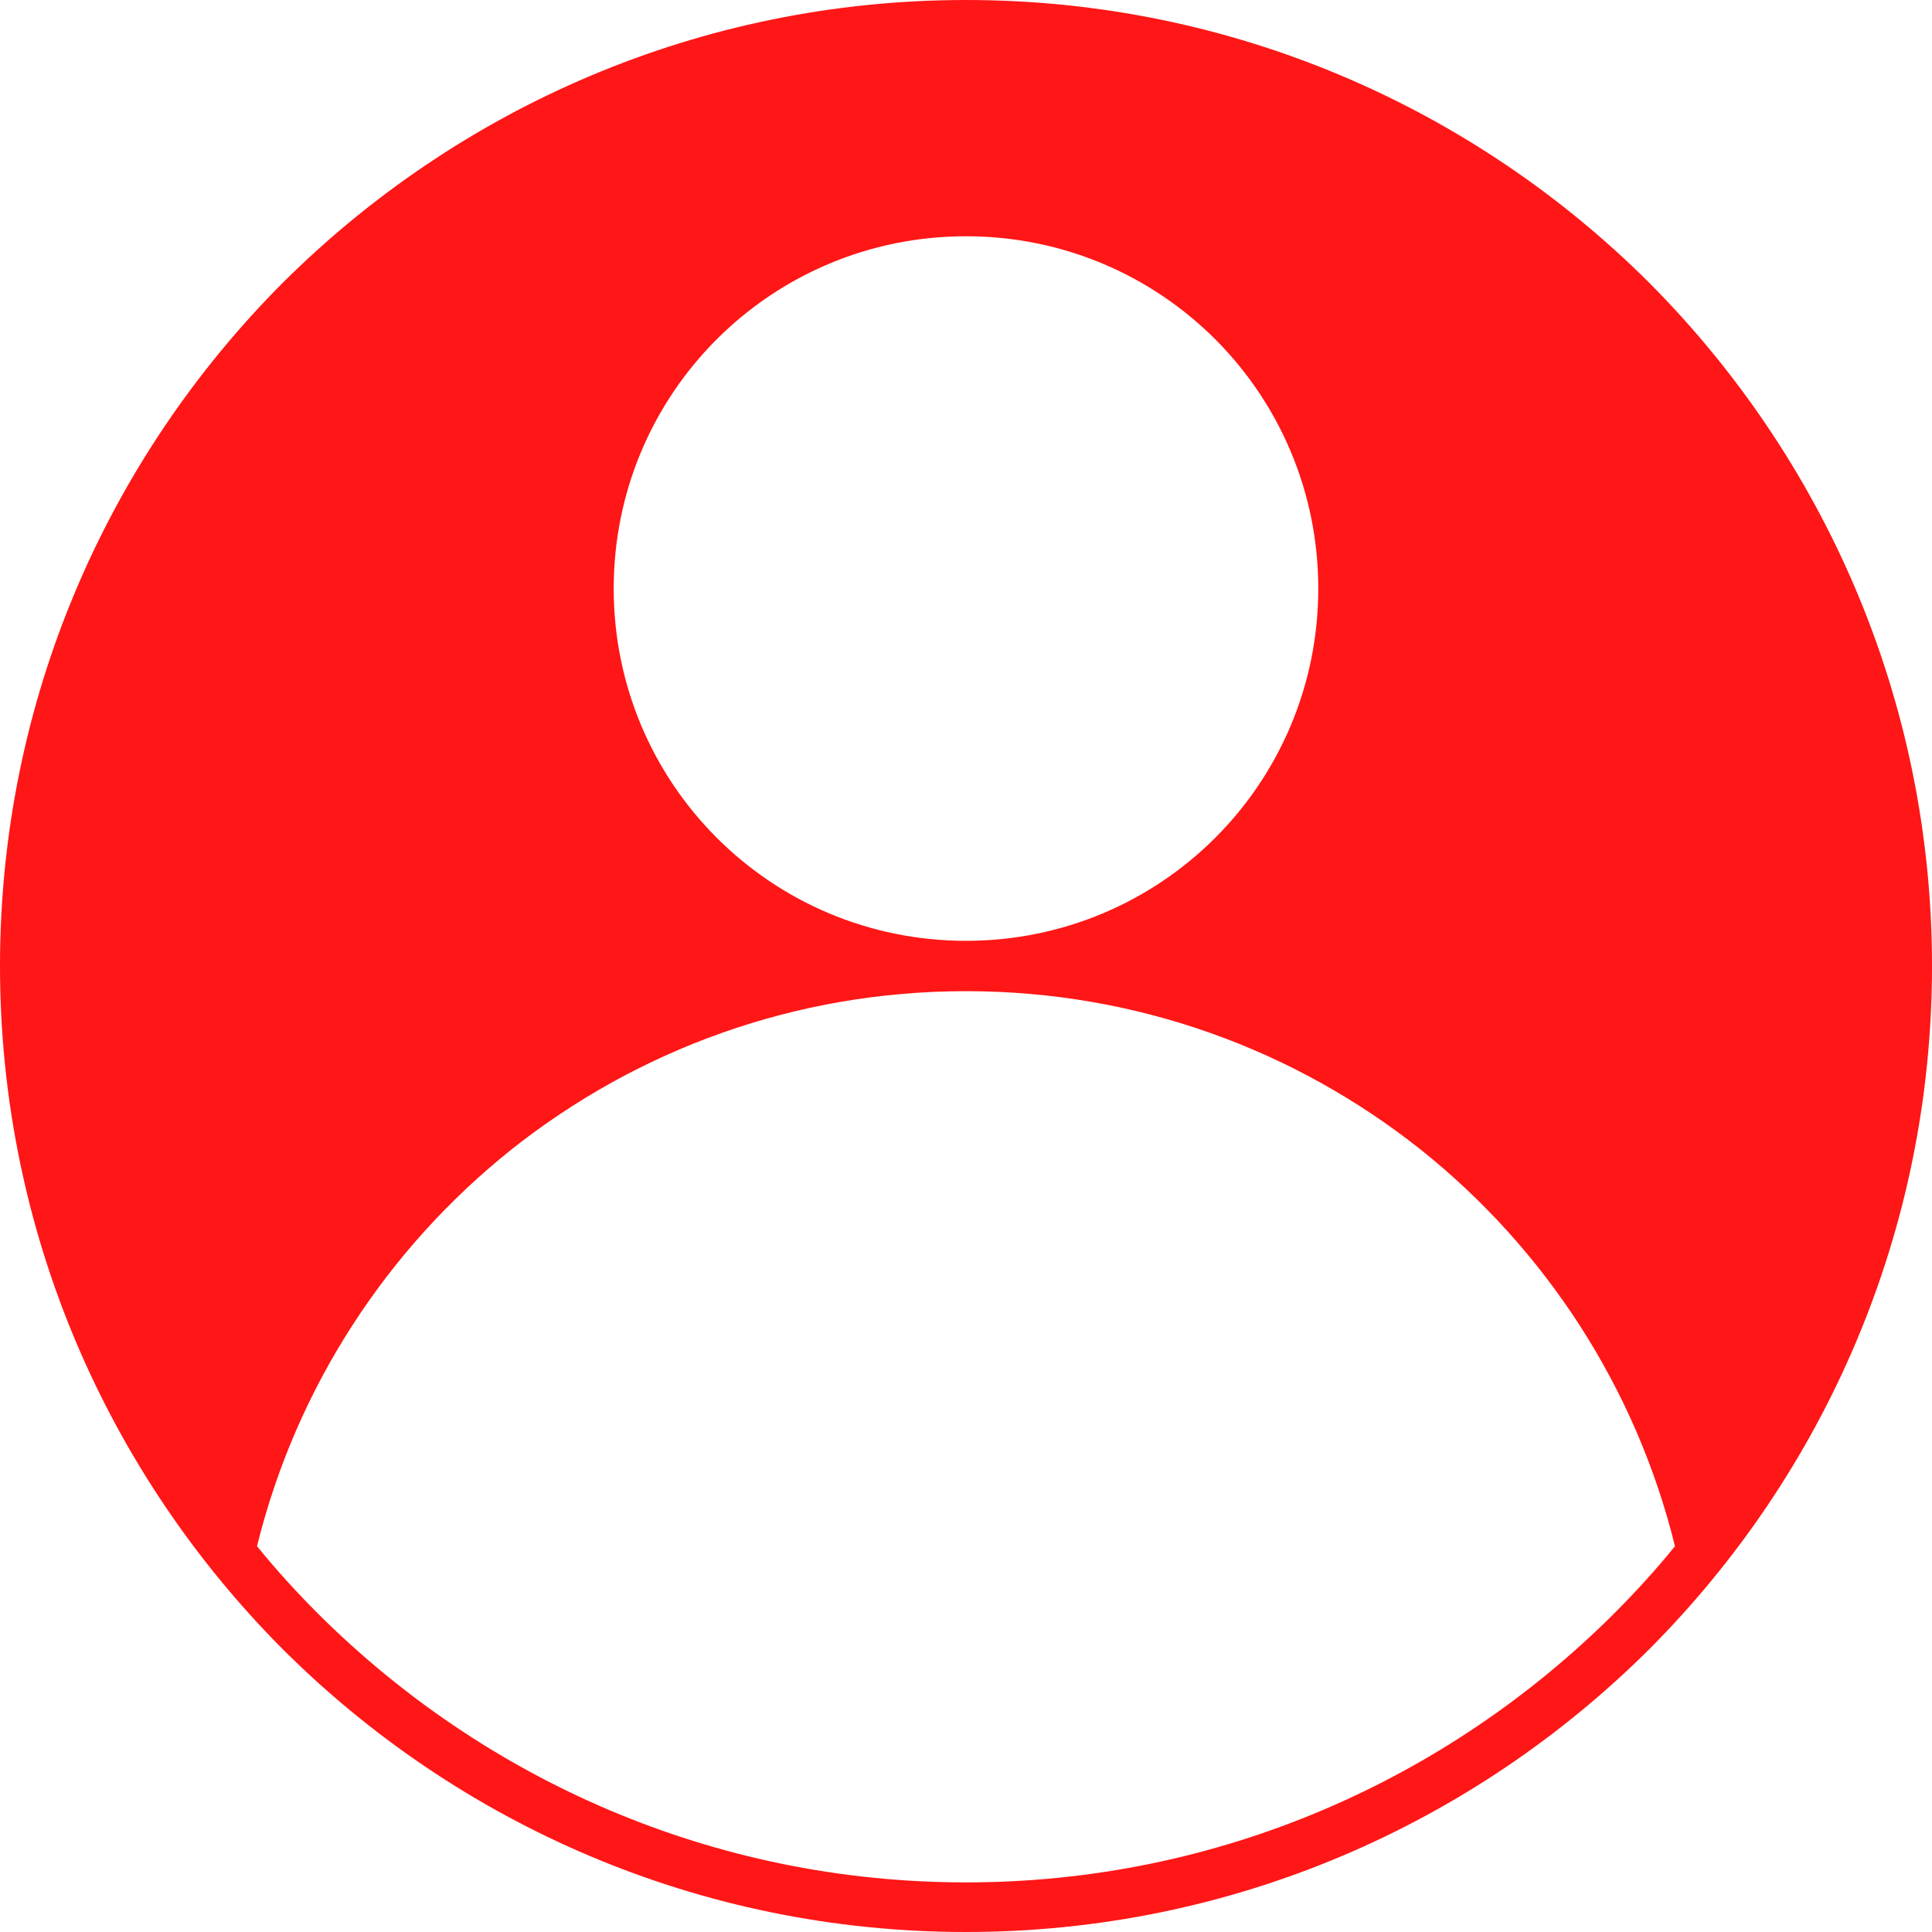 <svg width="77" height="77" viewBox="0 0 77 77" fill="none" xmlns="http://www.w3.org/2000/svg">
<path fill-rule="evenodd" clip-rule="evenodd" d="M24.459 23.456C24.459 27.33 26.023 30.847 28.566 33.39C31.109 35.933 34.622 37.497 38.5 37.497C42.374 37.497 45.891 35.933 48.434 33.39C50.976 30.847 52.54 27.334 52.54 23.456C52.54 19.582 50.976 16.065 48.434 13.522C45.891 10.98 42.378 9.416 38.5 9.416C34.626 9.416 31.109 10.98 28.566 13.522C26.023 16.065 24.459 19.578 24.459 23.456ZM66.757 61.624C65.193 55.283 61.572 49.765 56.619 45.815C51.638 41.861 45.349 39.503 38.5 39.503C31.646 39.503 25.358 41.865 20.381 45.815C15.428 49.769 11.807 55.288 10.243 61.624C11.013 62.574 11.835 63.472 12.681 64.319C19.303 70.916 28.414 75.023 38.5 75.023C48.586 75.023 57.698 70.916 64.319 64.319C65.165 63.472 65.987 62.574 66.757 61.624ZM38.5 0C49.128 0 58.753 4.311 65.73 11.27C72.684 18.252 77 27.877 77 38.5C77 49.128 72.689 58.753 65.73 65.73C58.748 72.684 49.123 77 38.5 77C27.872 77 18.247 72.689 11.27 65.73C4.316 58.748 0 49.123 0 38.5C0 27.872 4.311 18.247 11.27 11.27C18.252 4.316 27.877 0 38.5 0Z" fill="#FF1616"/>
</svg>
